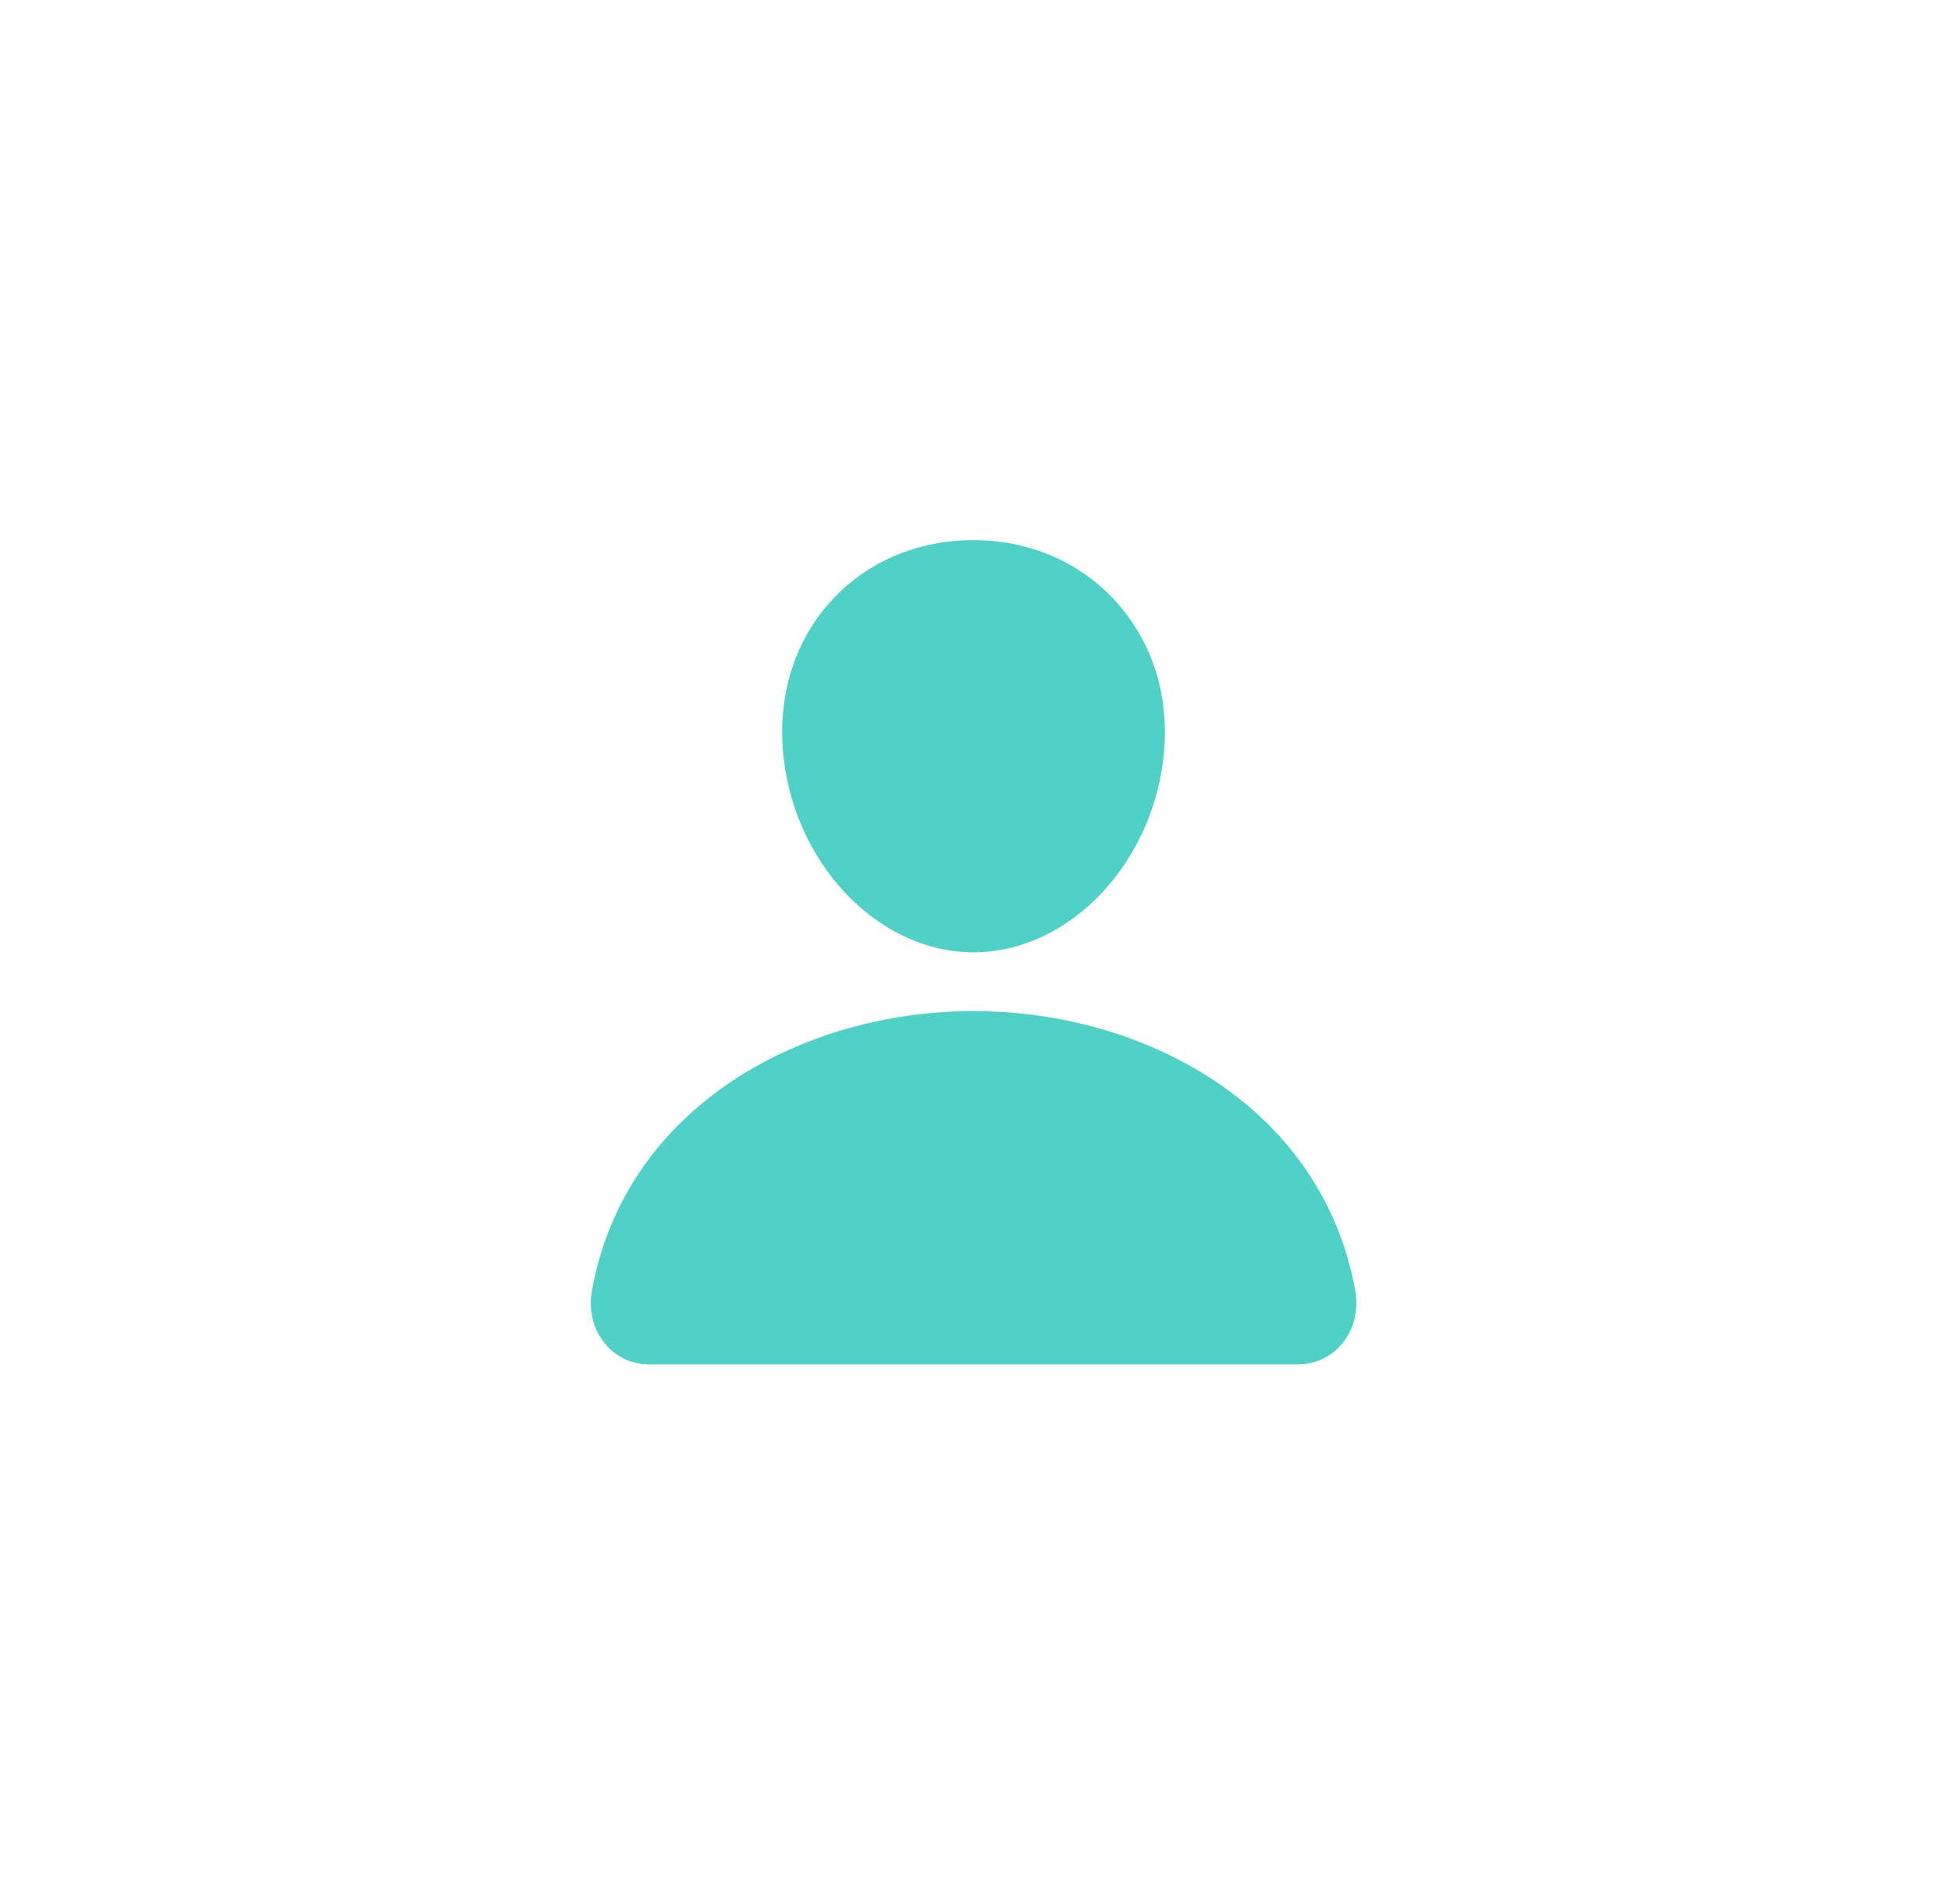 <?xml version="1.0" encoding="utf-8"?>
<svg width="42" height="41" viewBox="5.794 1.837 30.474 30.322" fill="none" xmlns="http://www.w3.org/2000/svg">
  <g filter="url(#filter0_d)">
    <rect x="6" y="2" width="30" height="30" rx="12" style="fill: rgb(255, 255, 255);"/>
  </g>
  <path d="M23.245 11.392C22.675 10.776 21.879 10.437 21 10.437C20.116 10.437 19.317 10.774 18.75 11.386C18.176 12.004 17.897 12.845 17.962 13.752C18.093 15.543 19.455 17 21 17C22.545 17 23.905 15.543 24.037 13.753C24.104 12.854 23.823 12.015 23.245 11.392Z" fill="#4FD1C5"/>
  <path d="M26.156 23.561H15.844C15.709 23.563 15.575 23.535 15.453 23.479C15.33 23.422 15.221 23.339 15.135 23.235C14.944 23.008 14.868 22.697 14.925 22.383C15.172 21.011 15.944 19.859 17.156 19.05C18.234 18.332 19.599 17.936 21 17.936C22.401 17.936 23.766 18.332 24.844 19.05C26.057 19.858 26.828 21.011 27.076 22.382C27.133 22.697 27.056 23.008 26.865 23.235C26.779 23.339 26.67 23.422 26.548 23.478C26.425 23.535 26.291 23.563 26.156 23.561Z" fill="#4FD1C5"/>
  <defs>
    <filter id="filter0_d" x="0.5" y="-2.38419e-07" width="41" height="41" filterUnits="userSpaceOnUse" color-interpolation-filters="sRGB">
      <feFlood flood-opacity="0" result="BackgroundImageFix"/>
      <feColorMatrix in="SourceAlpha" type="matrix" values="0 0 0 0 0 0 0 0 0 0 0 0 0 0 0 0 0 0 127 0" result="hardAlpha"/>
      <feOffset dy="3.5"/>
      <feGaussianBlur stdDeviation="2.75"/>
      <feColorMatrix type="matrix" values="0 0 0 0 0 0 0 0 0 0 0 0 0 0 0 0 0 0 0.02 0"/>
      <feBlend mode="normal" in2="BackgroundImageFix" result="effect1_dropShadow"/>
      <feBlend mode="normal" in="SourceGraphic" in2="effect1_dropShadow" result="shape"/>
    </filter>
  </defs>
</svg>